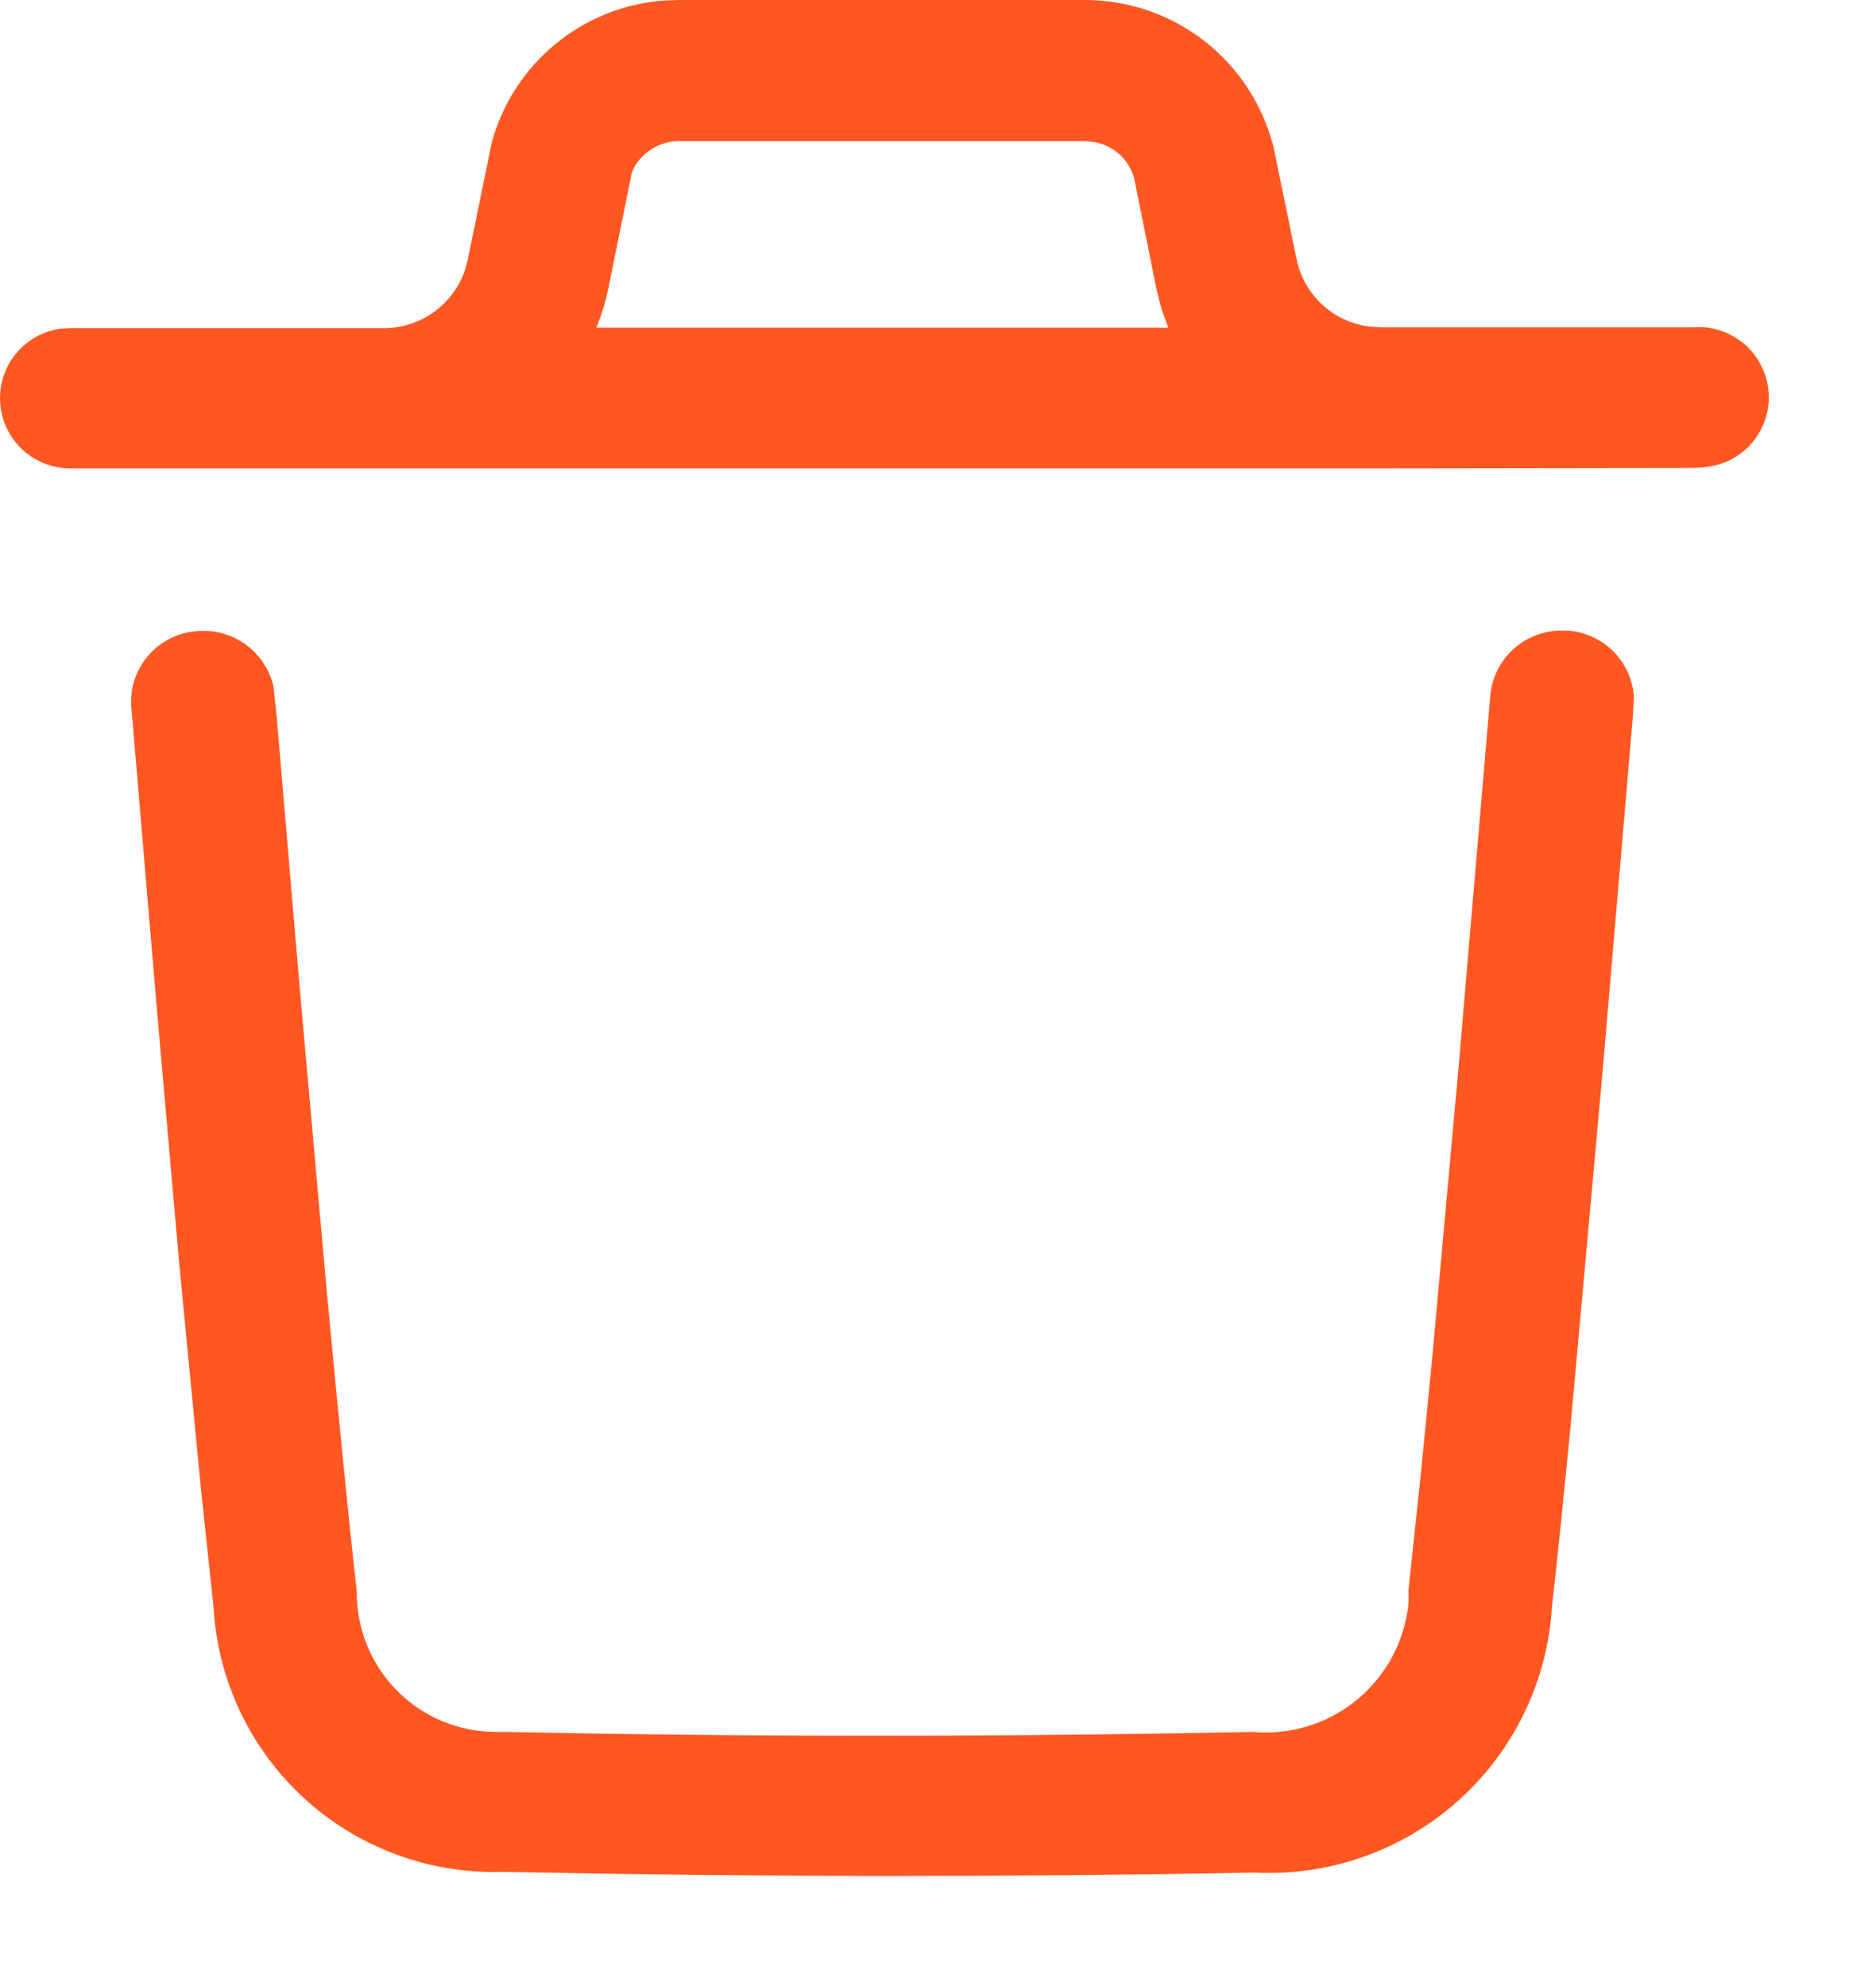 <svg width="17" height="18" viewBox="0 0 17 18" fill="none" xmlns="http://www.w3.org/2000/svg">
<path d="M4.555 16.965C3.891 16.986 3.246 16.747 2.756 16.298C2.267 15.85 1.972 15.228 1.935 14.565L1.821 13.495L1.621 11.418L1.421 9.14L1.19 6.406C1.184 6.321 1.194 6.237 1.221 6.156C1.248 6.076 1.291 6.002 1.347 5.938C1.403 5.874 1.47 5.822 1.546 5.785C1.623 5.747 1.705 5.725 1.79 5.72C1.945 5.707 2.101 5.75 2.227 5.842C2.353 5.934 2.442 6.068 2.478 6.22L2.505 6.47L2.723 9.035L2.96 11.692C3.068 12.843 3.16 13.774 3.233 14.427C3.232 14.593 3.263 14.757 3.326 14.911C3.388 15.064 3.48 15.204 3.597 15.322C3.713 15.44 3.852 15.534 4.004 15.598C4.157 15.662 4.321 15.696 4.487 15.697C4.52 15.697 4.553 15.697 4.587 15.697C6.769 15.742 9.015 15.743 11.355 15.697C11.695 15.727 12.033 15.623 12.296 15.406C12.56 15.189 12.727 14.877 12.763 14.538C12.765 14.497 12.765 14.457 12.763 14.416L12.876 13.351C12.909 13.023 12.944 12.66 12.982 12.268L13.219 9.654L13.505 6.301C13.52 6.146 13.589 6.002 13.702 5.895C13.814 5.787 13.962 5.724 14.117 5.716H14.206C14.362 5.726 14.508 5.793 14.619 5.903C14.729 6.013 14.796 6.16 14.806 6.316L14.797 6.491L14.518 9.763L14.229 12.957C14.168 13.595 14.112 14.132 14.064 14.557C14.025 15.232 13.721 15.864 13.219 16.316C12.716 16.768 12.056 17.004 11.381 16.972C10.232 16.993 9.105 17.003 8 17.003C6.831 17.001 5.682 16.988 4.555 16.965ZM12.517 4.245H0.638C0.477 4.245 0.321 4.185 0.203 4.075C0.085 3.965 0.013 3.815 0.002 3.654C-0.01 3.493 0.04 3.334 0.142 3.208C0.244 3.083 0.389 3.001 0.549 2.979L0.638 2.974H3.473C3.634 2.975 3.792 2.926 3.925 2.833C4.057 2.74 4.157 2.608 4.211 2.456L4.237 2.362L4.457 1.289C4.552 0.941 4.753 0.63 5.032 0.4C5.311 0.17 5.654 0.032 6.014 0.005L6.154 9.89693e-06H9.826C10.193 -0.001 10.55 0.112 10.85 0.324C11.149 0.536 11.374 0.836 11.495 1.182L11.538 1.32L11.75 2.352C11.783 2.51 11.865 2.654 11.984 2.763C12.103 2.872 12.253 2.941 12.413 2.96L12.513 2.966H15.348C15.431 2.96 15.515 2.971 15.594 2.997C15.673 3.024 15.746 3.066 15.81 3.12C15.873 3.175 15.924 3.242 15.961 3.317C15.999 3.391 16.021 3.473 16.027 3.556C16.033 3.639 16.022 3.723 15.996 3.802C15.969 3.881 15.927 3.955 15.873 4.018C15.818 4.081 15.751 4.132 15.676 4.17C15.601 4.207 15.52 4.229 15.437 4.235L15.348 4.241L12.517 4.245ZM10.588 2.97C10.558 2.897 10.532 2.823 10.511 2.747L10.477 2.606L10.277 1.613C10.253 1.529 10.206 1.454 10.141 1.396C10.076 1.338 9.996 1.3 9.91 1.286L9.833 1.279H6.16C6.076 1.278 5.994 1.3 5.921 1.341C5.849 1.383 5.789 1.443 5.747 1.515L5.724 1.572L5.514 2.607C5.489 2.731 5.452 2.853 5.404 2.97H10.588Z" fill="#FF5722"/>
</svg>
